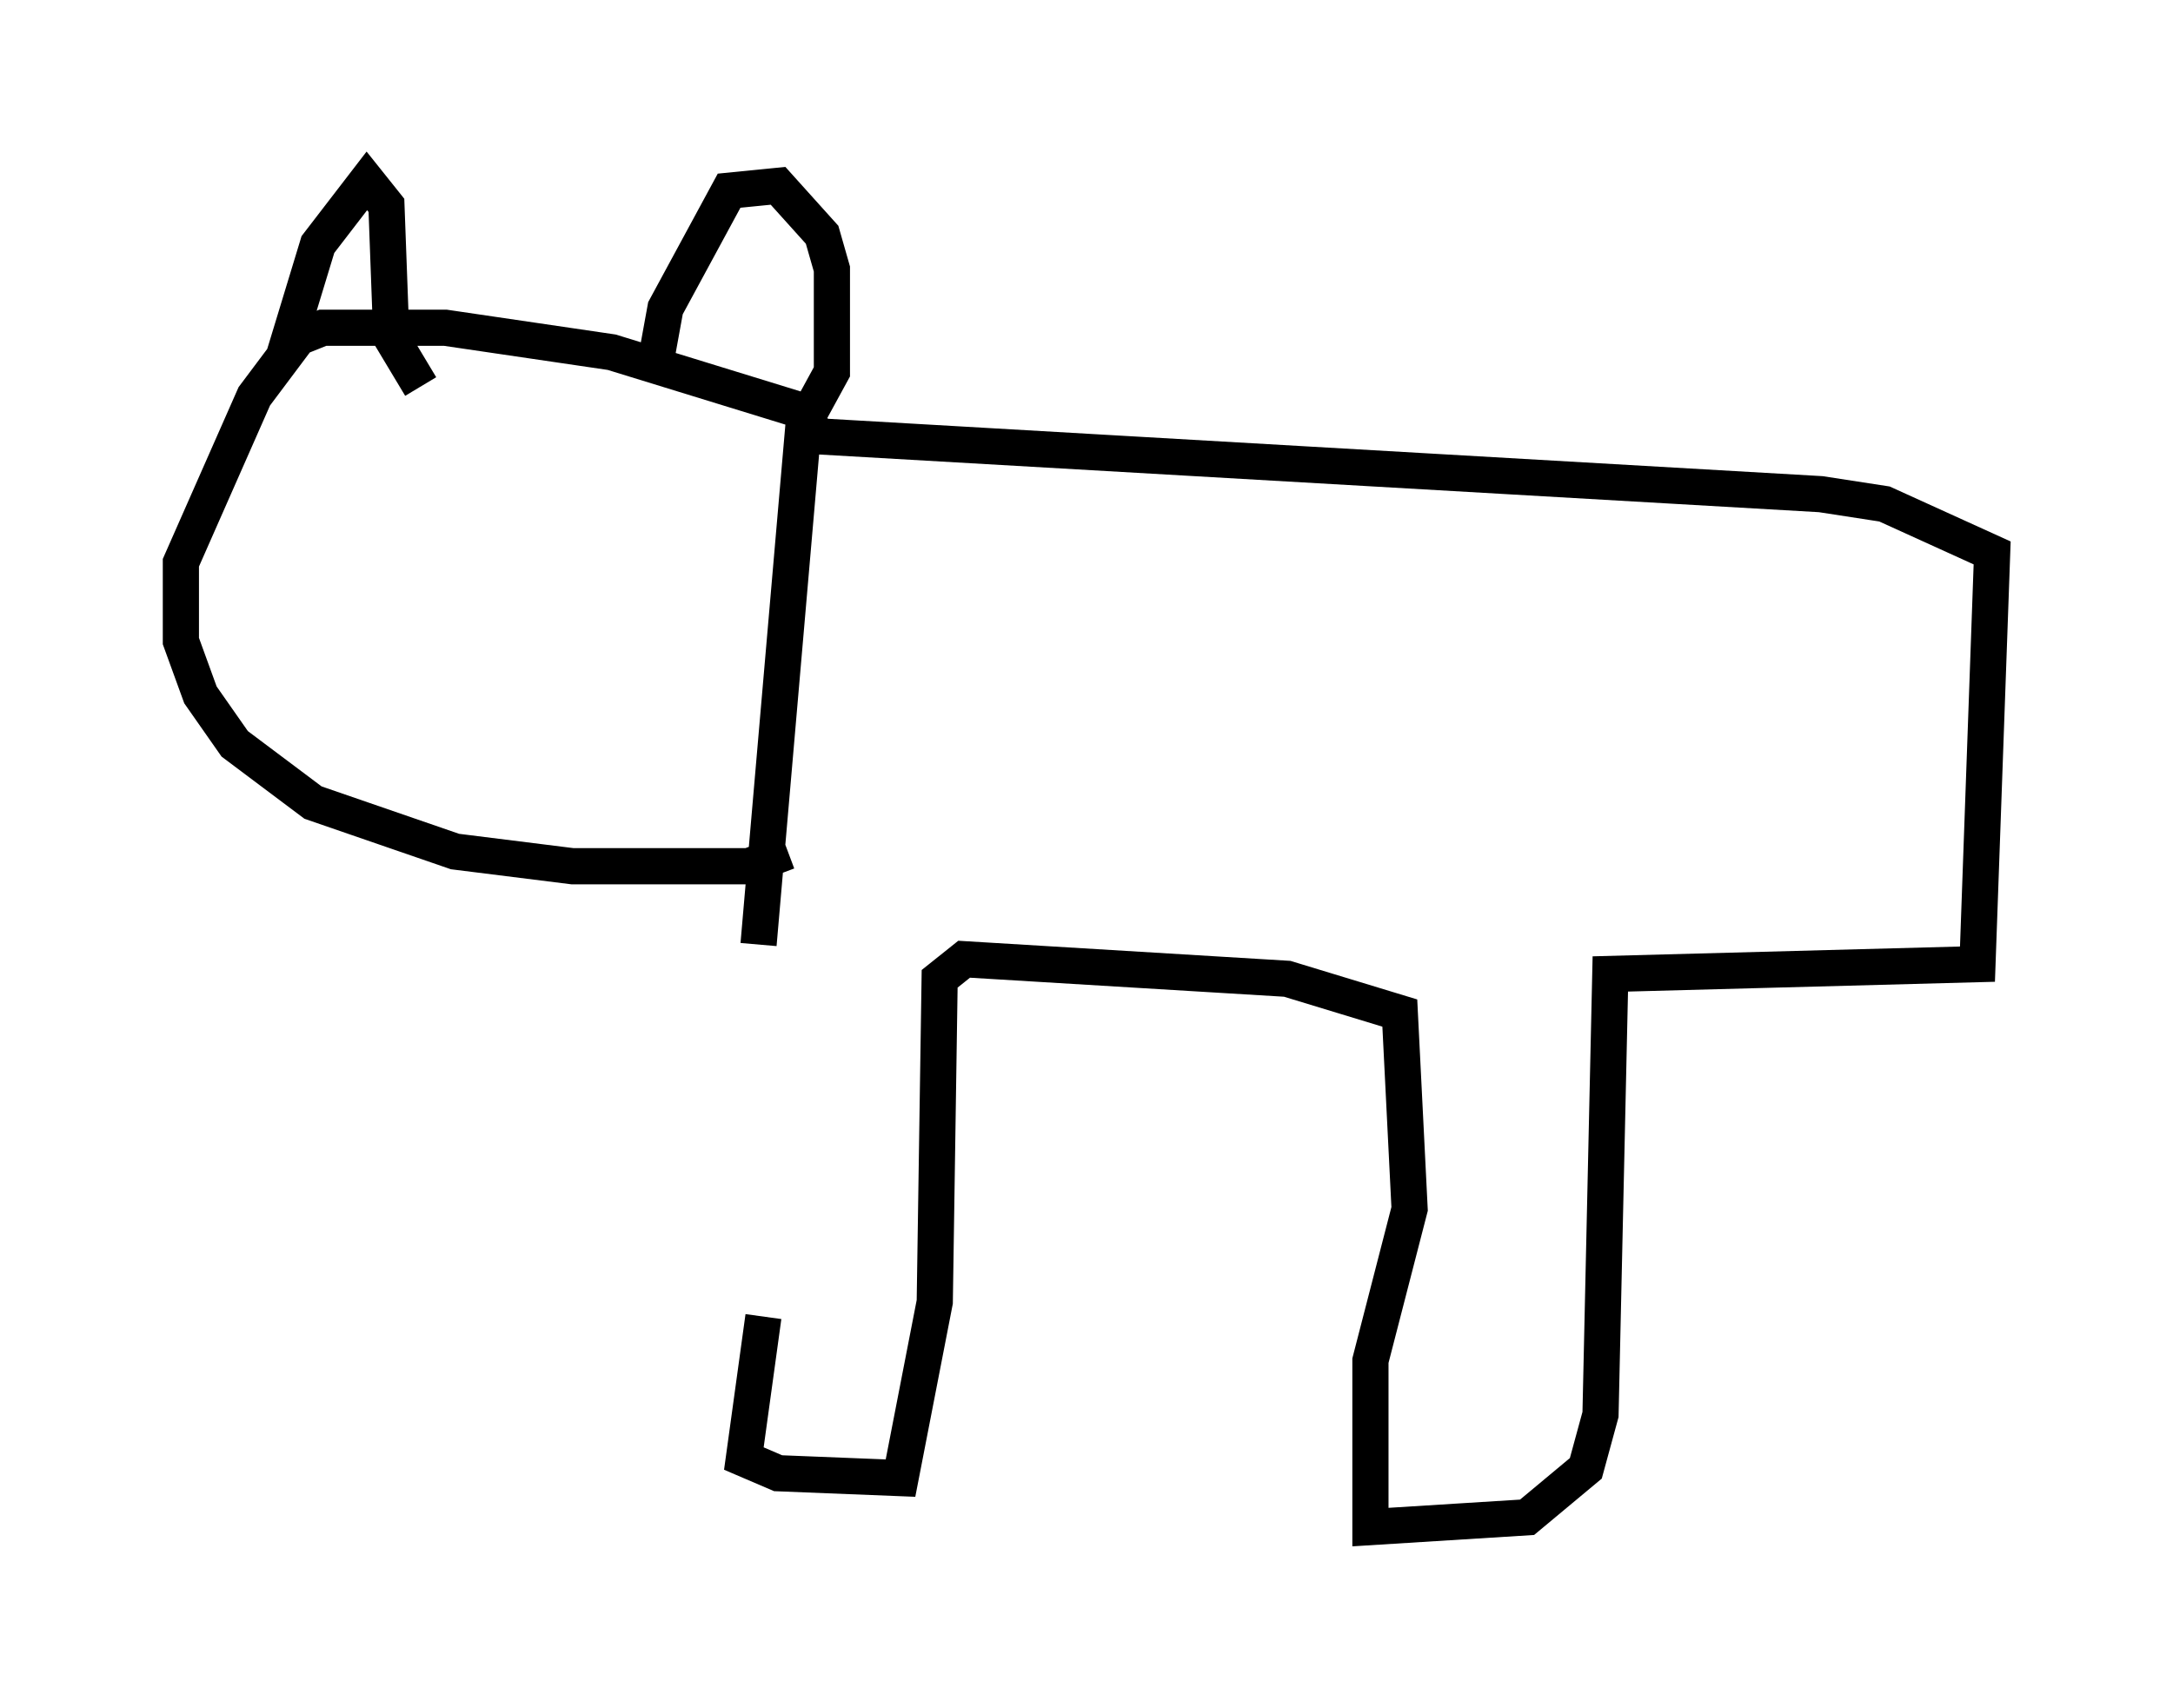 <?xml version="1.0" encoding="utf-8" ?>
<svg baseProfile="full" height="47.212" version="1.1" width="60.067" xmlns="http://www.w3.org/2000/svg" xmlns:ev="http://www.w3.org/2001/xml-events" xmlns:xlink="http://www.w3.org/1999/xlink"><defs /><rect fill="white" height="47.212" width="60.067" x="0" y="0" /><path d="M21.238, 26.786 m-0.135, 9.607 l-0.541, 3.924 0.947, 0.406 l3.383, 0.135 0.947, -4.871 l0.135, -8.931 0.677, -0.541 l8.931, 0.541 3.112, 0.947 l0.271, 5.413 -1.083, 4.195 l0.0, 4.601 4.33, -0.271 l1.624, -1.353 0.406, -1.488 l0.271, -12.178 10.149, -0.271 l0.406, -11.367 -2.977, -1.353 l-1.759, -0.271 -28.146, -1.624 l-1.218, 14.073 m1.759, -13.802 l-0.541, -0.947 -5.277, -1.624 l-4.601, -0.677 -3.383, 0.0 l-0.677, 0.271 -1.218, 1.624 l-2.03, 4.601 0.0, 2.165 l0.541, 1.488 0.947, 1.353 l2.165, 1.624 3.924, 1.353 l3.248, 0.406 4.871, 0.0 l1.083, -0.406 m-13.938, -13.667 l0.947, -3.112 1.353, -1.759 l0.541, 0.677 0.135, 3.654 l0.812, 1.353 m6.495, -0.677 l0.271, -1.488 1.759, -3.248 l1.353, -0.135 1.218, 1.353 l0.271, 0.947 0.0, 2.842 l-0.812, 1.488 " fill="none" stroke="black" stroke-width="1" /></svg>